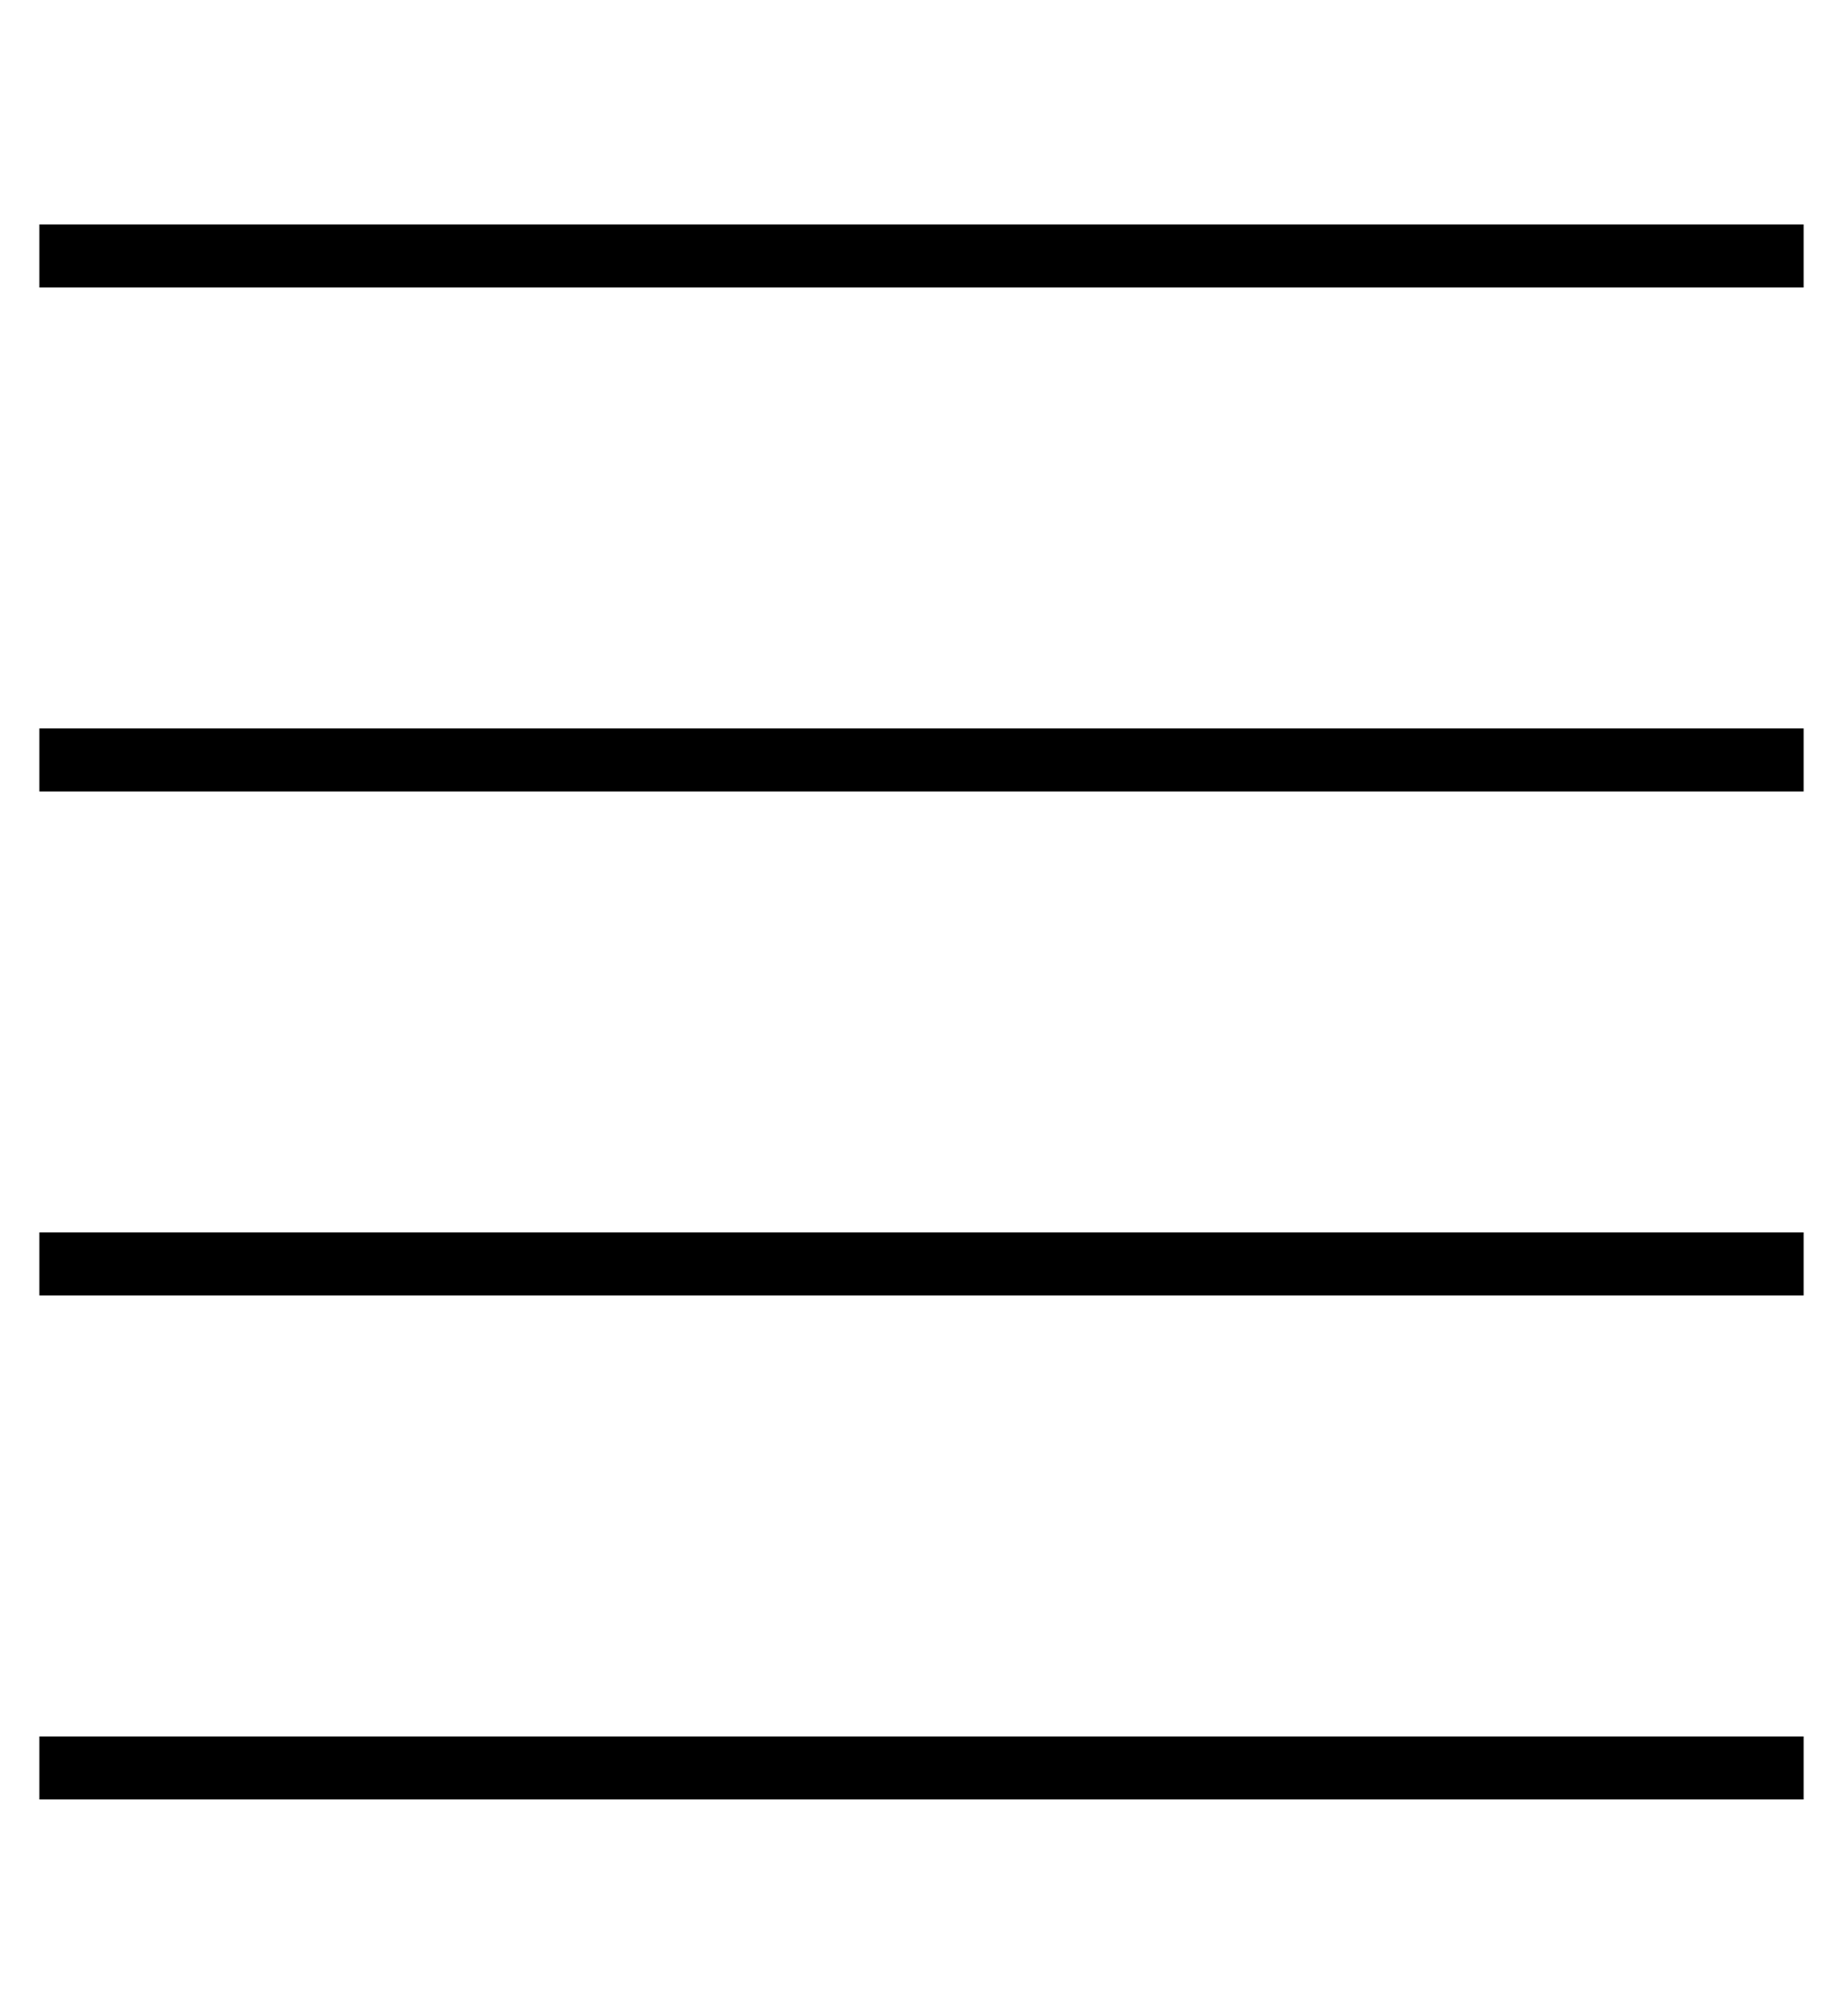 <?xml version="1.0" standalone="no"?>
<!DOCTYPE svg PUBLIC "-//W3C//DTD SVG 1.1//EN" "http://www.w3.org/Graphics/SVG/1.1/DTD/svg11.dtd" >
<svg xmlns="http://www.w3.org/2000/svg" xmlns:xlink="http://www.w3.org/1999/xlink" version="1.1" viewBox="-10 -40 468 512">
   <path fill="currentColor"
d="M8 17h-8h8h-8v16v0h8h440v-16v0h-8h-432zM0 145v16v-16v16h8h440v-16v0h-8h-440zM8 273h-8h8h-8v16v0h8h440v-16v0h-8h-432zM8 401h-8h8h-8v16v0h8h440v-16v0h-8h-432z" />
</svg>
